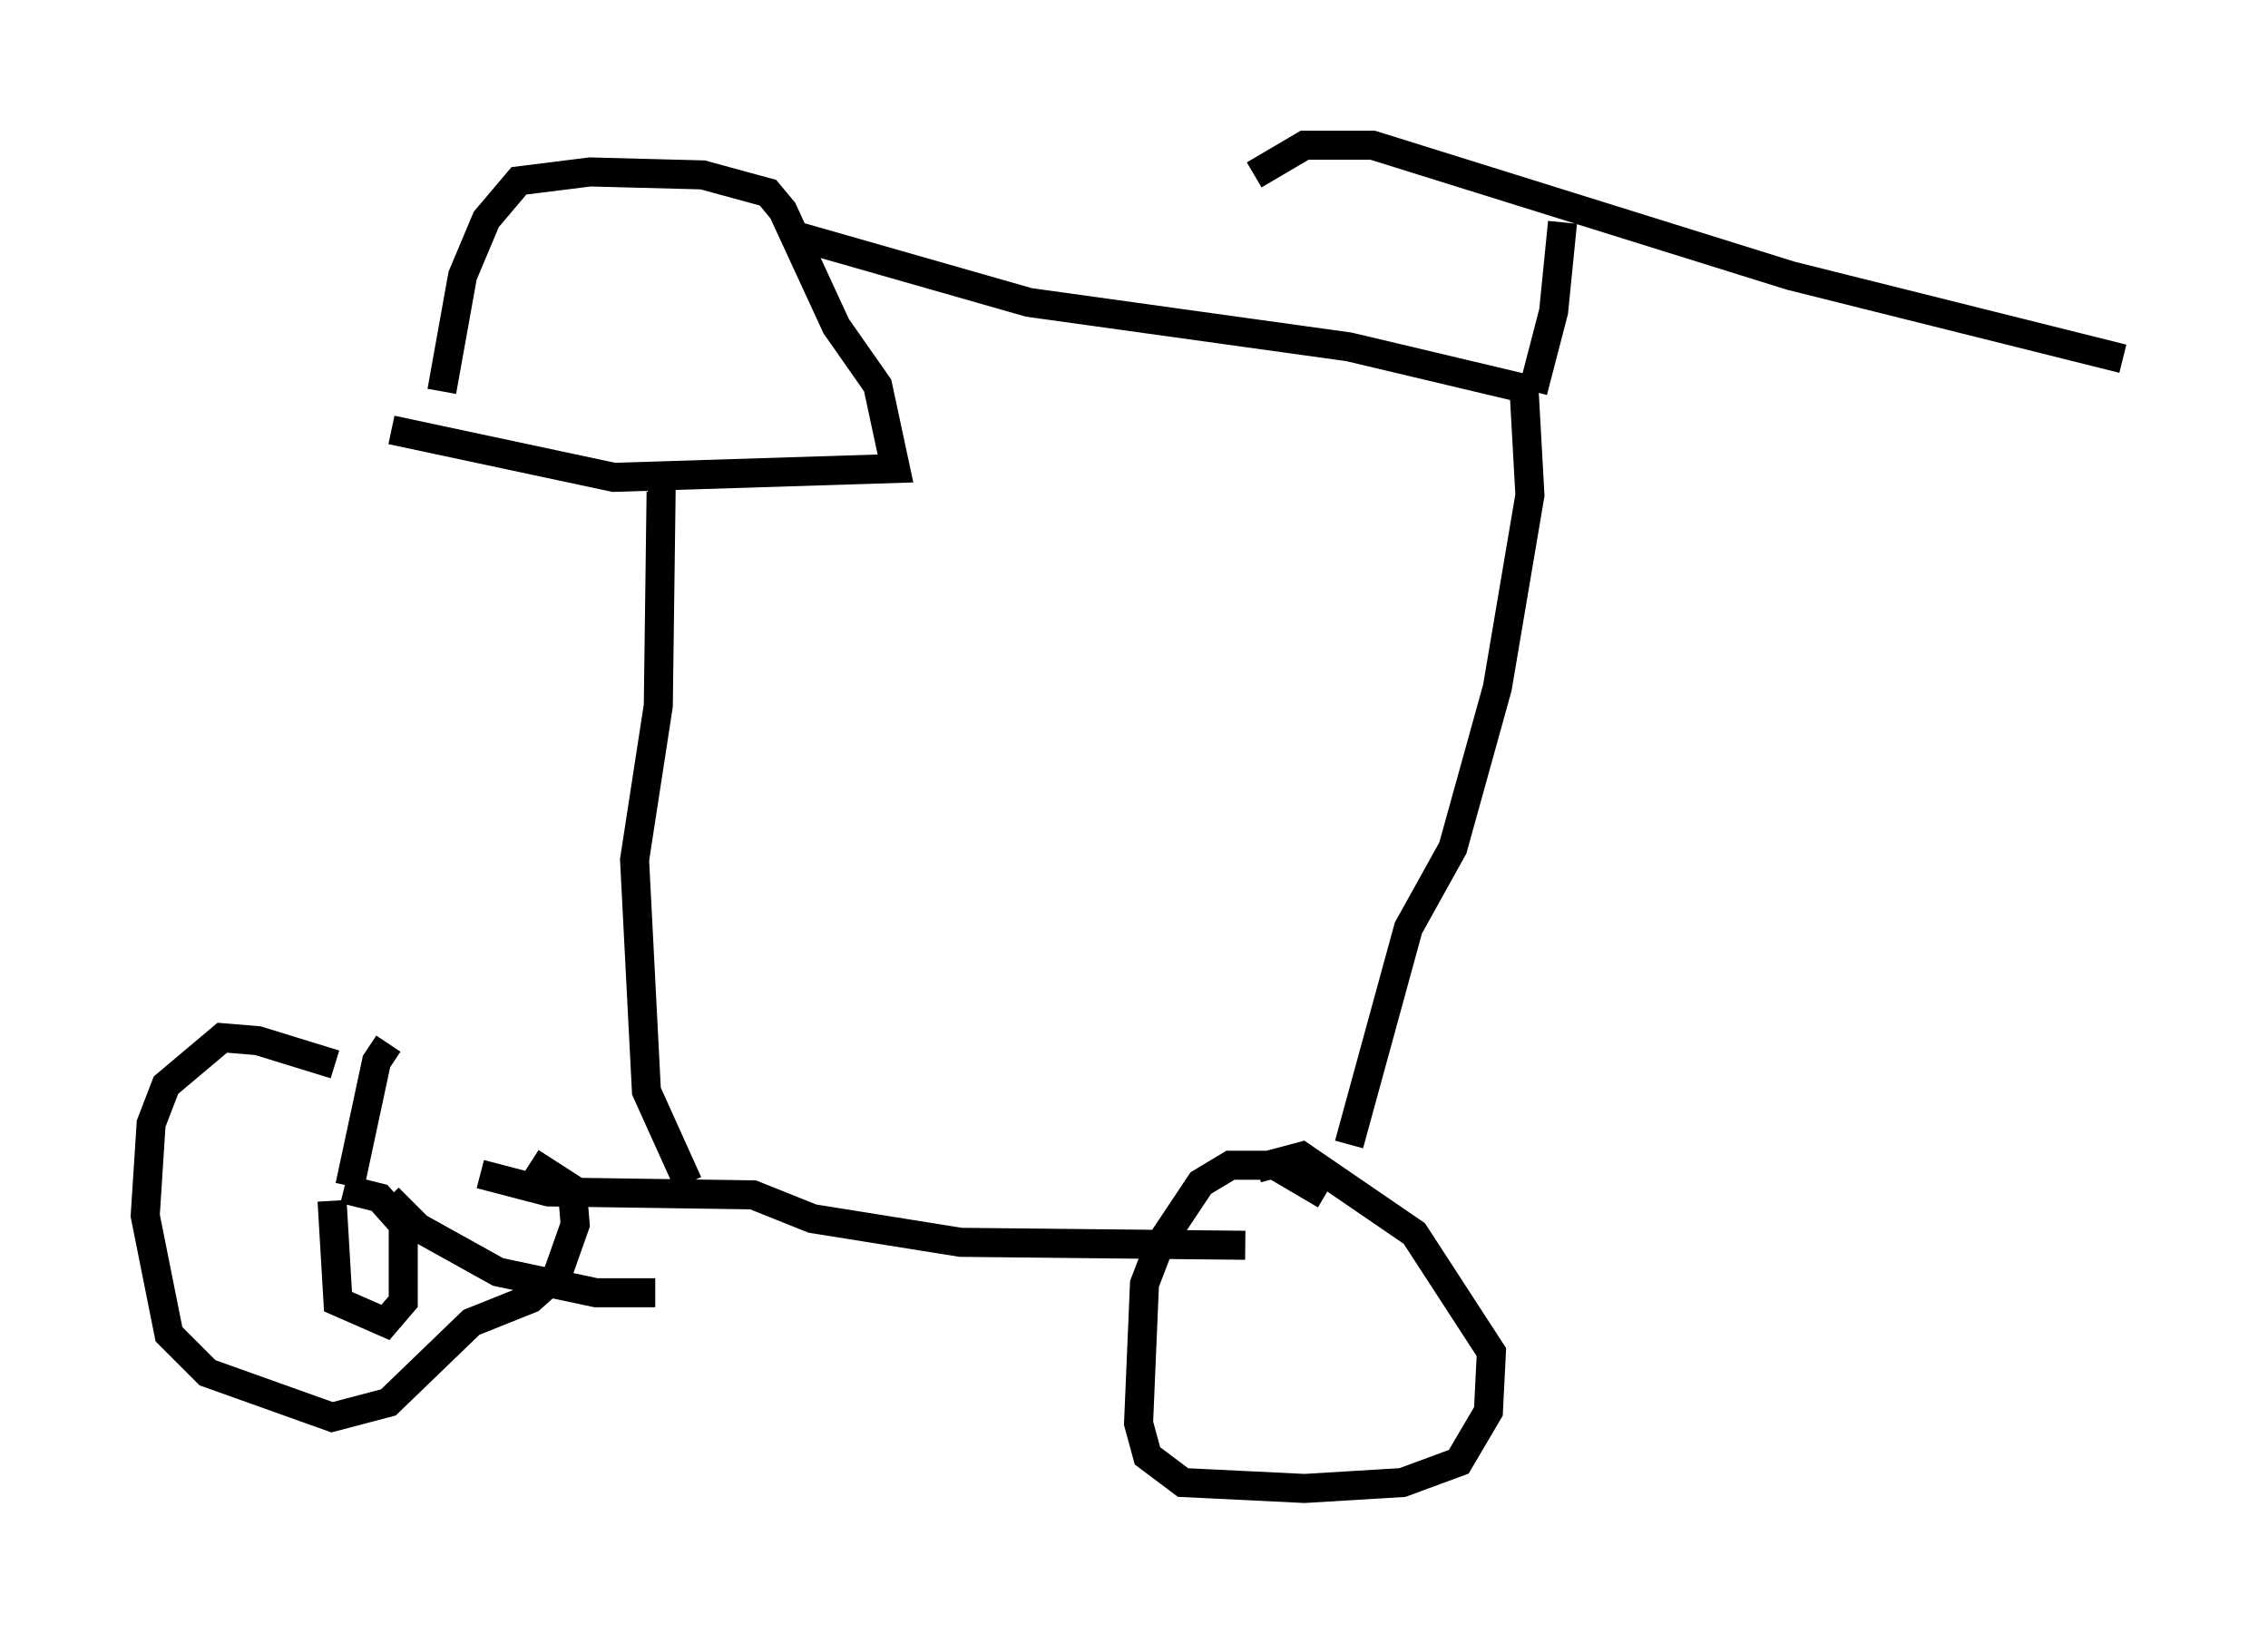 <?xml version="1.0" encoding="utf-8" ?>
<svg baseProfile="full" height="56.244" version="1.1" width="78.09" xmlns="http://www.w3.org/2000/svg" xmlns:ev="http://www.w3.org/2001/xml-events" xmlns:xlink="http://www.w3.org/1999/xlink"><defs /><rect fill="white" height="56.244" width="78.09" x="0" y="0" /><path d="M16.229, 39.709 m-4.696, -3.063 l-2.654, -0.817 -1.225, -0.102 l-1.94, 1.633 -0.51, 1.327 l-0.204, 3.165 0.817, 4.083 l1.327, 1.327 4.288, 1.531 l1.94, -0.51 2.858, -2.756 l2.042, -0.817 0.919, -0.817 l0.613, -1.735 -0.102, -1.225 l-1.429, -0.919 m-1.735, 0.408 l2.348, 0.613 7.044, 0.102 l2.042, 0.817 5.104, 0.817 l9.8, 0.102 m2.756, -1.735 l-1.735, -1.021 -1.531, 0.0 l-1.021, 0.613 -1.429, 2.144 l-0.51, 1.327 -0.204, 4.798 l0.306, 1.123 1.225, 0.919 l4.185, 0.204 3.369, -0.204 l1.94, -0.715 1.021, -1.735 l0.102, -2.042 -2.654, -4.083 l-3.879, -2.654 -1.531, 0.408 m-19.6, 0.51 l-1.429, -3.165 -0.408, -7.963 l0.817, -5.308 0.102, -7.758 m-9.29, -1.735 l7.656, 1.633 9.698, -0.306 l-0.613, -2.858 -1.429, -2.042 l-1.838, -3.981 -0.51, -0.613 l-2.246, -0.613 -3.879, -0.102 l-2.45, 0.306 -1.123, 1.327 l-0.817, 1.94 -0.715, 3.981 m12.352, -5.308 l7.861, 2.246 11.025, 1.531 l6.023, 1.429 0.204, 3.675 l-1.123, 6.635 -1.531, 5.513 l-1.531, 2.756 -2.042, 7.452 m6.329, -25.929 l0.715, -2.756 0.306, -3.063 m-10.617, -1.633 l1.735, -1.021 2.348, 0.0 l14.394, 4.492 11.433, 2.858 m-61.659, 28.992 l0.204, 3.471 1.633, 0.715 l0.613, -0.715 0.0, -2.654 l-0.817, -0.919 -1.225, -0.306 m0.204, -0.102 l0.919, -4.288 0.408, -0.613 m0.0, 5.308 l1.021, 1.021 2.756, 1.531 l3.369, 0.715 2.042, 0.0 " fill="none" stroke="black" stroke-width="1" /></svg>